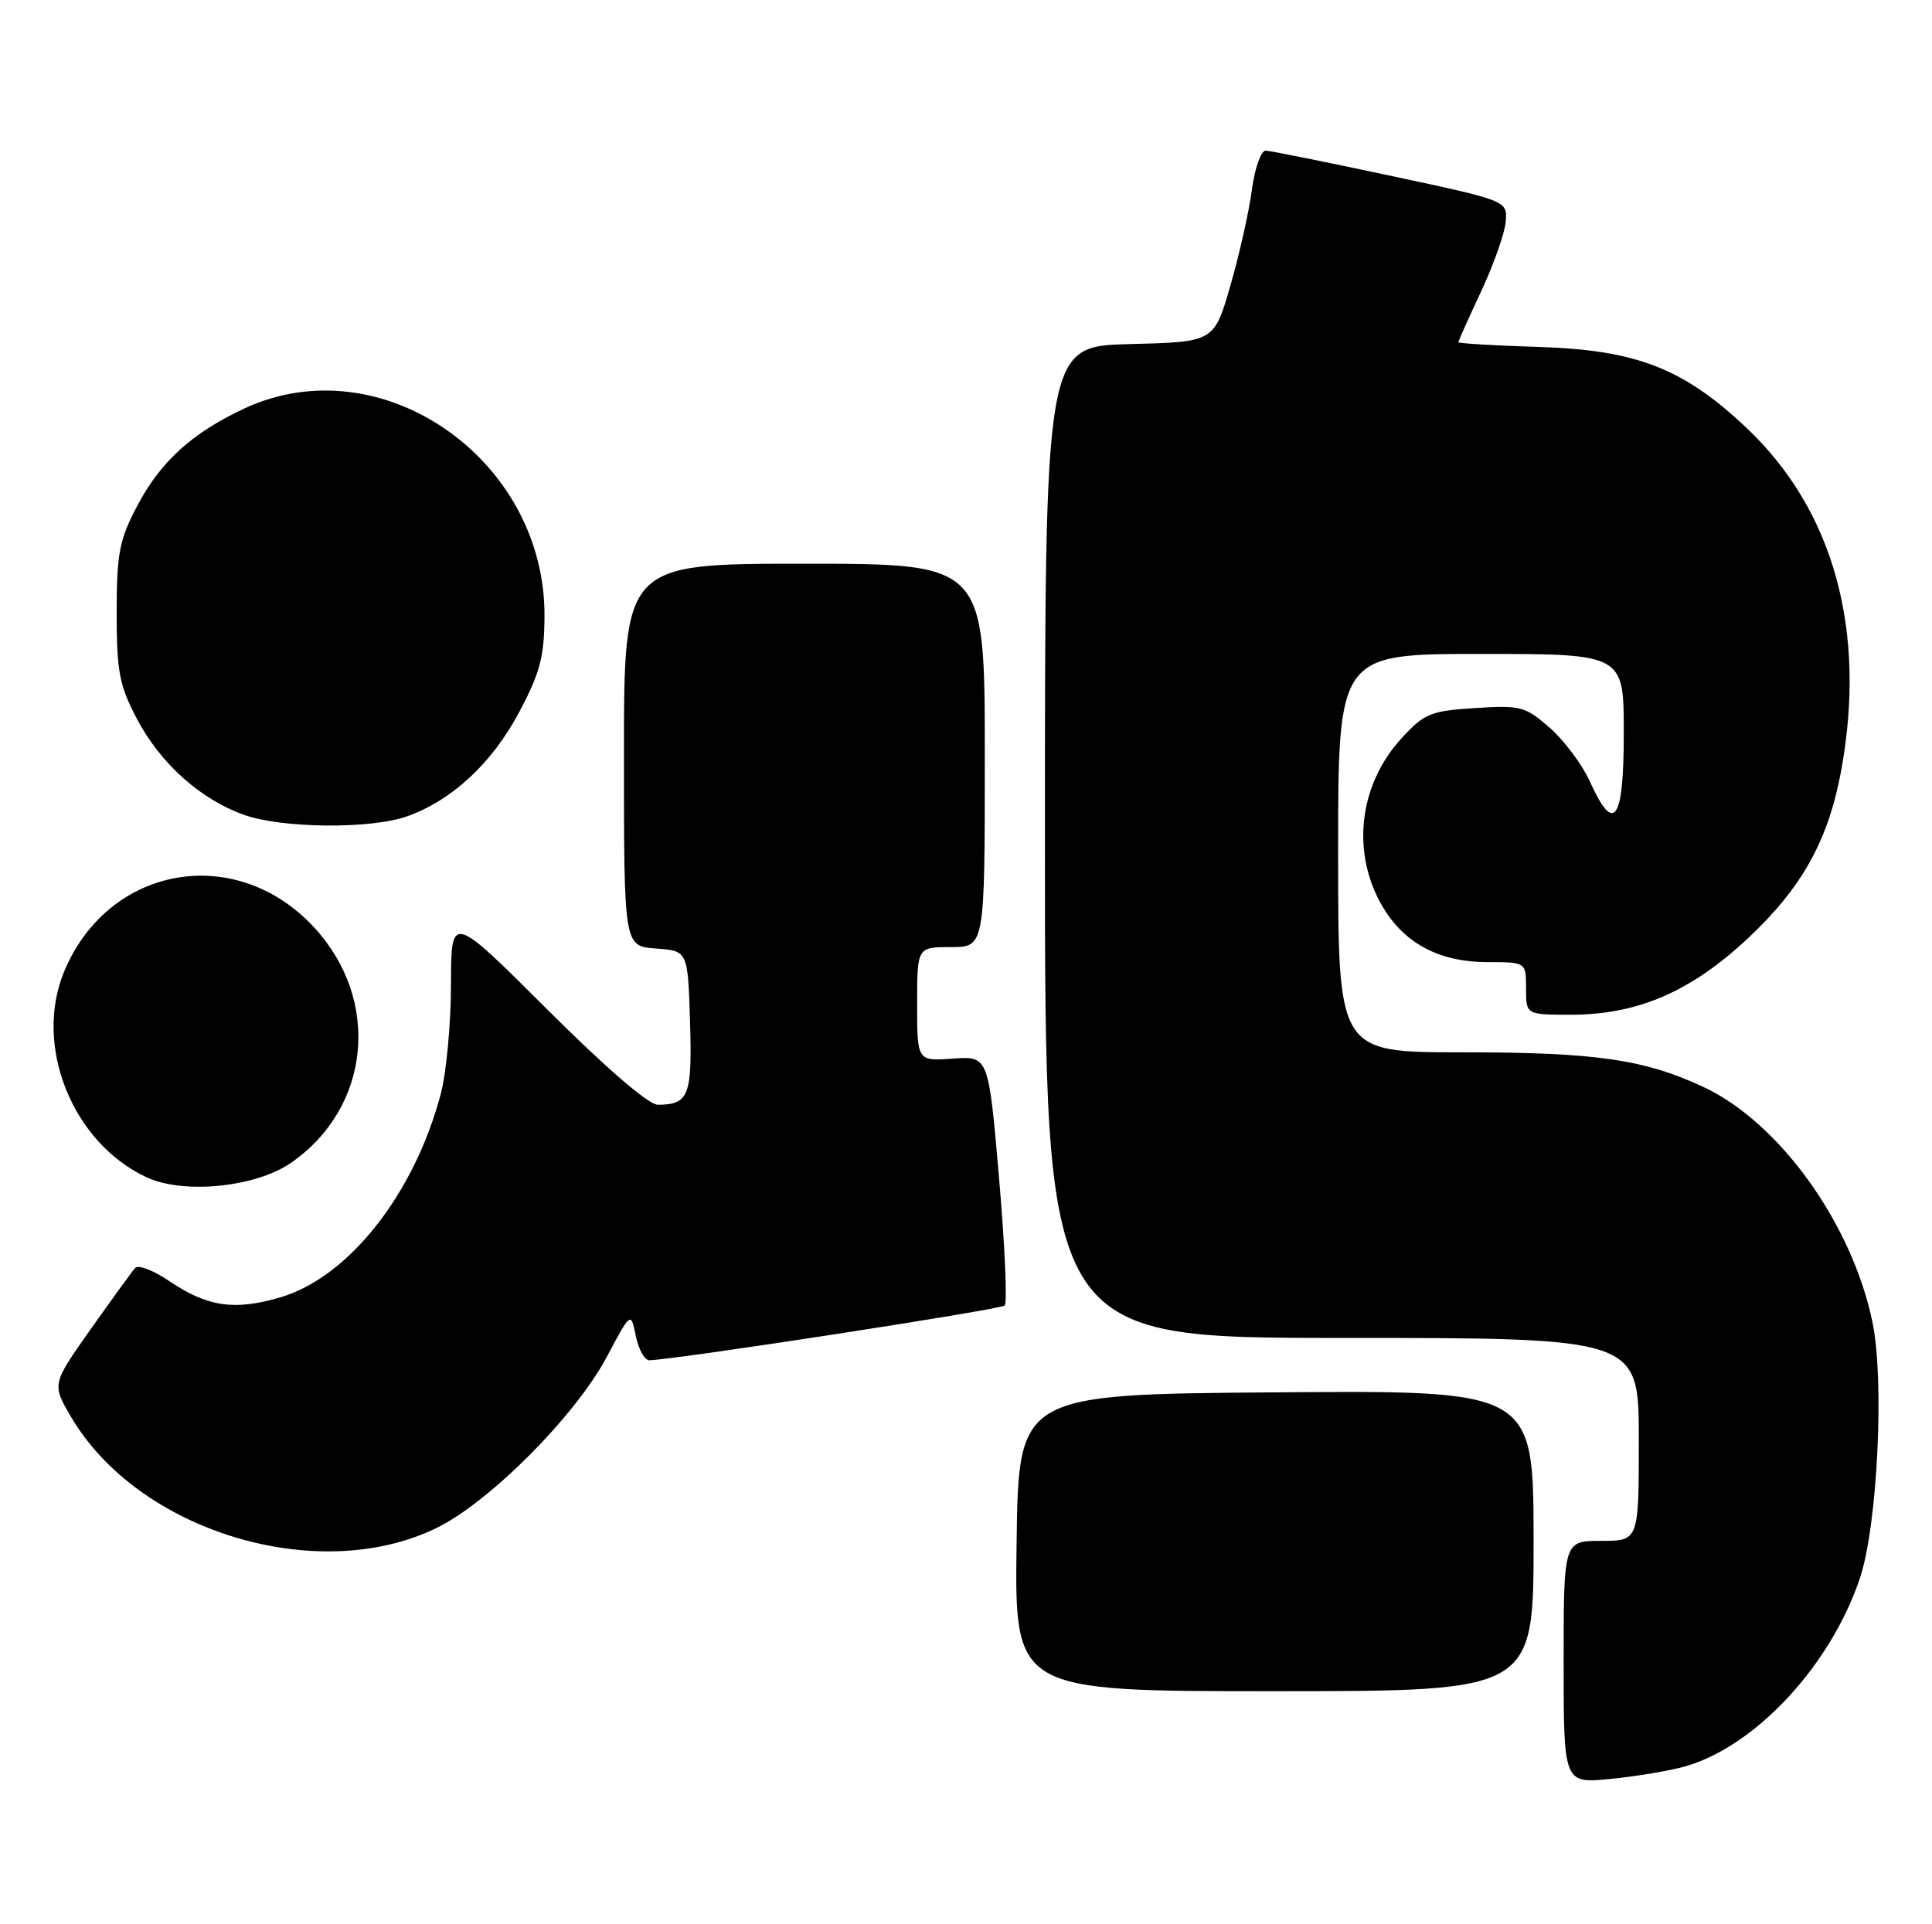 <?xml version="1.0" encoding="UTF-8" standalone="no"?>
<!DOCTYPE svg PUBLIC "-//W3C//DTD SVG 1.1//EN" "http://www.w3.org/Graphics/SVG/1.1/DTD/svg11.dtd" >
<svg xmlns="http://www.w3.org/2000/svg" xmlns:xlink="http://www.w3.org/1999/xlink" version="1.1" viewBox="0 0 257 256">
 <g >
 <path fill="currentColor"
d=" M 224.18 235.00 C 233.53 232.32 243.50 221.59 247.40 210.00 C 249.74 203.05 250.70 183.68 249.08 175.90 C 246.36 162.78 236.71 149.35 226.61 144.62 C 218.71 140.93 212.27 140.00 194.45 140.00 C 178.00 140.00 178.00 140.00 178.00 113.50 C 178.00 87.00 178.00 87.00 197.00 87.00 C 216.00 87.00 216.00 87.00 216.00 97.50 C 216.00 109.28 214.71 111.12 211.48 103.95 C 210.47 101.72 208.08 98.53 206.17 96.84 C 202.91 93.98 202.28 93.81 196.22 94.20 C 190.29 94.58 189.46 94.92 186.43 98.23 C 180.66 104.52 179.70 113.69 184.05 120.84 C 186.92 125.56 191.57 127.99 197.75 128.00 C 203.00 128.00 203.00 128.00 203.00 131.50 C 203.00 135.00 203.00 135.00 208.96 135.00 C 217.84 135.00 224.92 131.94 232.53 124.82 C 239.68 118.13 243.21 111.79 244.91 102.57 C 248.34 83.92 243.93 67.90 232.34 56.94 C 223.97 49.02 217.70 46.57 204.75 46.16 C 198.84 45.98 194.00 45.69 194.00 45.52 C 194.00 45.36 195.37 42.29 197.05 38.71 C 198.72 35.13 200.19 30.96 200.30 29.45 C 200.50 26.70 200.50 26.70 185.00 23.39 C 176.47 21.57 168.99 20.06 168.37 20.04 C 167.74 20.02 166.92 22.36 166.53 25.25 C 166.15 28.14 164.86 33.88 163.67 38.00 C 161.50 45.50 161.50 45.50 150.25 45.78 C 139.00 46.07 139.00 46.07 139.00 112.03 C 139.00 178.00 139.00 178.00 178.50 178.00 C 218.00 178.00 218.00 178.00 218.00 191.50 C 218.00 205.00 218.00 205.00 213.00 205.00 C 208.00 205.00 208.00 205.00 208.00 221.14 C 208.00 237.29 208.00 237.29 214.25 236.67 C 217.69 236.33 222.16 235.58 224.18 235.00 Z  M 204.00 204.99 C 204.00 184.97 204.00 184.97 169.75 185.24 C 135.50 185.50 135.50 185.50 135.23 205.25 C 134.96 225.00 134.96 225.00 169.48 225.00 C 204.00 225.00 204.00 225.00 204.00 204.99 Z  M 58.00 203.32 C 65.08 199.89 76.56 188.36 80.73 180.50 C 83.92 174.50 83.92 174.50 84.58 177.75 C 84.95 179.54 85.76 180.99 86.38 180.97 C 90.00 180.87 133.10 174.23 133.64 173.69 C 134.01 173.33 133.67 165.71 132.90 156.77 C 131.50 140.50 131.50 140.50 126.75 140.84 C 122.00 141.18 122.00 141.18 122.00 133.59 C 122.00 126.00 122.00 126.00 126.50 126.00 C 131.00 126.00 131.00 126.00 131.00 100.50 C 131.00 75.00 131.00 75.00 107.00 75.00 C 83.00 75.00 83.00 75.00 83.00 100.44 C 83.00 125.89 83.00 125.89 87.25 126.19 C 91.50 126.50 91.50 126.50 91.79 135.92 C 92.09 145.79 91.64 146.95 87.51 146.98 C 86.29 146.99 80.61 142.10 72.76 134.26 C 60.00 121.53 60.00 121.53 59.99 131.01 C 59.98 136.23 59.37 142.79 58.62 145.59 C 55.07 158.93 46.33 169.97 37.23 172.62 C 31.11 174.40 27.55 173.86 22.40 170.36 C 20.38 169.00 18.39 168.24 17.98 168.69 C 17.58 169.13 14.92 172.80 12.07 176.83 C 6.90 184.15 6.90 184.15 9.45 188.50 C 18.36 203.71 42.19 210.98 58.00 203.32 Z  M 38.72 154.70 C 49.31 147.35 50.72 133.08 41.81 123.41 C 31.42 112.13 14.45 115.09 8.55 129.22 C 4.43 139.08 9.60 152.02 19.50 156.63 C 24.42 158.92 34.01 157.96 38.72 154.70 Z  M 54.17 108.60 C 60.12 106.48 65.44 101.54 69.03 94.80 C 71.83 89.55 72.40 87.41 72.43 82.00 C 72.56 61.04 50.65 45.88 32.50 54.35 C 25.51 57.62 21.34 61.42 18.21 67.38 C 15.87 71.84 15.52 73.66 15.52 81.50 C 15.52 89.35 15.86 91.16 18.22 95.65 C 21.34 101.58 26.67 106.35 32.46 108.41 C 37.56 110.22 49.35 110.32 54.17 108.60 Z "/>
</g>
</svg>